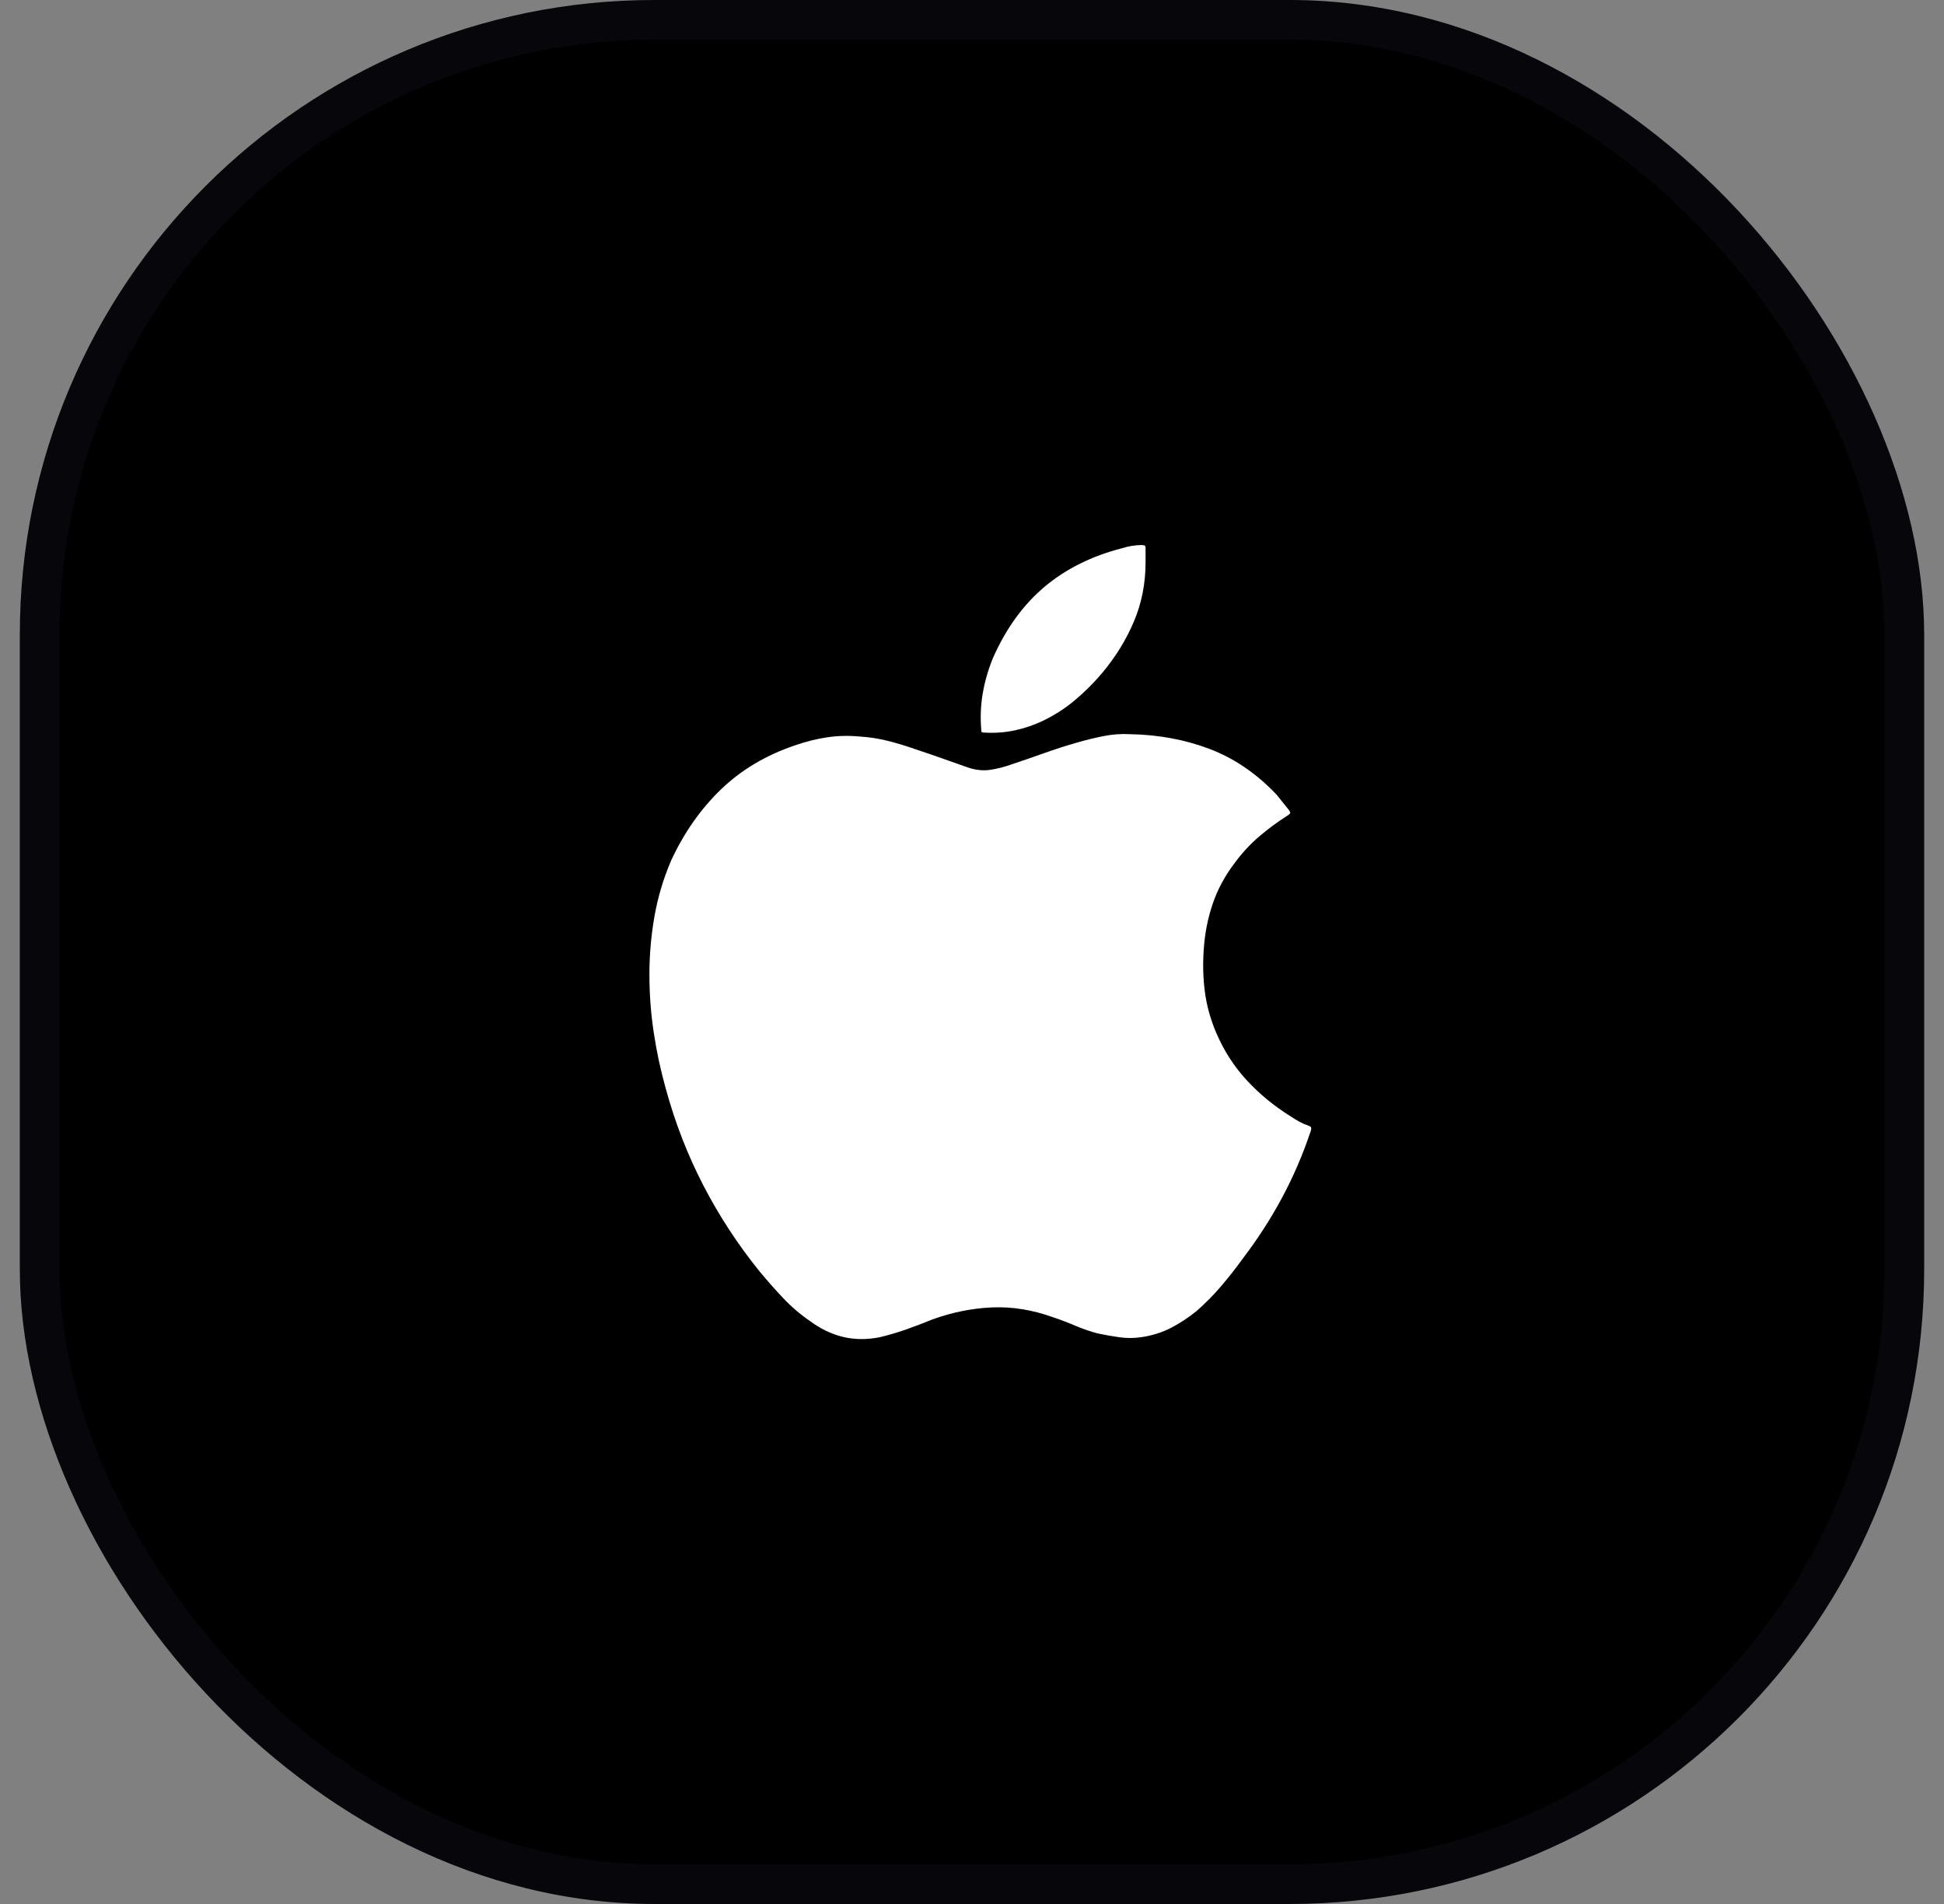 <svg width="49" height="48" viewBox="0 0 49 48" fill="none" xmlns="http://www.w3.org/2000/svg">
<rect x="0" y="0" width="49" height="48" fill="#808080" stroke="none"/>
<rect x="0.5" width="48" height="48" rx="16" fill="url(#paint0_linear_494_4934)"/>
<rect x="1" y="0.5" width="47" height="47" rx="15.5" stroke="#525280" stroke-opacity="0.09"/>
<path d="M16.369 24.567C16.369 24.072 16.412 23.584 16.496 23.102C16.581 22.619 16.721 22.151 16.916 21.695C17.242 20.991 17.662 20.392 18.177 19.897C18.691 19.402 19.32 19.03 20.062 18.783C20.323 18.692 20.587 18.627 20.854 18.587C21.121 18.548 21.391 18.542 21.665 18.568C21.899 18.581 22.134 18.617 22.368 18.675C22.603 18.734 22.831 18.802 23.052 18.881C23.287 18.959 23.515 19.037 23.736 19.115C23.958 19.193 24.179 19.271 24.401 19.35C24.596 19.415 24.782 19.434 24.957 19.408C25.133 19.382 25.312 19.337 25.495 19.271C25.768 19.18 26.042 19.086 26.316 18.988C26.589 18.89 26.863 18.802 27.136 18.724C27.358 18.659 27.582 18.604 27.811 18.558C28.038 18.513 28.263 18.496 28.485 18.509C29.201 18.522 29.869 18.646 30.488 18.881C31.106 19.115 31.67 19.499 32.178 20.034C32.23 20.099 32.282 20.164 32.334 20.229C32.386 20.294 32.438 20.359 32.491 20.424C32.517 20.463 32.526 20.489 32.52 20.503C32.513 20.515 32.491 20.535 32.452 20.561C32.204 20.718 31.966 20.893 31.738 21.089C31.51 21.284 31.305 21.506 31.123 21.753C30.875 22.079 30.689 22.424 30.566 22.789C30.442 23.154 30.367 23.538 30.341 23.942C30.315 24.306 30.325 24.662 30.37 25.007C30.416 25.352 30.51 25.694 30.654 26.033C30.849 26.489 31.106 26.889 31.426 27.234C31.745 27.58 32.113 27.883 32.53 28.143C32.608 28.195 32.683 28.241 32.754 28.28C32.826 28.319 32.901 28.352 32.979 28.378C33.018 28.391 33.041 28.407 33.047 28.426C33.054 28.446 33.051 28.475 33.038 28.514C32.842 29.101 32.601 29.661 32.315 30.195C32.028 30.729 31.696 31.244 31.318 31.739C31.149 31.973 30.97 32.201 30.781 32.423C30.592 32.644 30.387 32.852 30.165 33.048C29.957 33.217 29.738 33.361 29.511 33.478C29.283 33.595 29.032 33.673 28.758 33.712C28.576 33.738 28.393 33.738 28.211 33.712C28.029 33.686 27.846 33.654 27.664 33.615C27.468 33.562 27.28 33.497 27.097 33.419C26.915 33.341 26.726 33.269 26.53 33.204C26.023 33.022 25.518 32.94 25.016 32.96C24.515 32.98 24.01 33.08 23.502 33.263C23.28 33.354 23.059 33.439 22.837 33.517C22.616 33.595 22.394 33.66 22.173 33.712C21.847 33.777 21.538 33.774 21.245 33.703C20.952 33.631 20.675 33.497 20.414 33.302C20.167 33.133 19.942 32.94 19.74 32.725C19.538 32.511 19.339 32.286 19.144 32.051C18.597 31.374 18.125 30.651 17.727 29.882C17.33 29.114 17.014 28.299 16.78 27.44C16.649 26.971 16.548 26.498 16.477 26.023C16.405 25.547 16.369 25.062 16.369 24.567ZM28.875 14.171C28.875 14.705 28.778 15.204 28.582 15.666C28.387 16.129 28.12 16.562 27.781 16.966C27.573 17.213 27.345 17.441 27.097 17.649C26.85 17.858 26.576 18.034 26.276 18.177C26.055 18.281 25.824 18.36 25.583 18.412C25.342 18.464 25.091 18.483 24.831 18.47C24.791 18.47 24.765 18.467 24.752 18.46C24.739 18.454 24.733 18.431 24.733 18.392C24.707 18.079 24.72 17.773 24.772 17.474C24.824 17.174 24.909 16.881 25.026 16.594C25.352 15.852 25.785 15.252 26.325 14.796C26.866 14.341 27.521 14.015 28.289 13.819C28.367 13.793 28.449 13.774 28.534 13.761C28.618 13.748 28.7 13.741 28.778 13.741C28.804 13.741 28.827 13.745 28.846 13.751C28.866 13.758 28.875 13.78 28.875 13.819C28.875 13.872 28.875 13.927 28.875 13.986C28.875 14.044 28.875 14.106 28.875 14.171Z" fill="white"/>
<defs>
<linearGradient id="paint0_linear_494_4934" x1="24.5" y1="0" x2="24.5" y2="48" gradientUnits="userSpaceOnUse">
<stop stopColor="#8197AD"/>
<stop offset="1" stopColor="#3B84CD"/>
</linearGradient>
</defs>
</svg>
